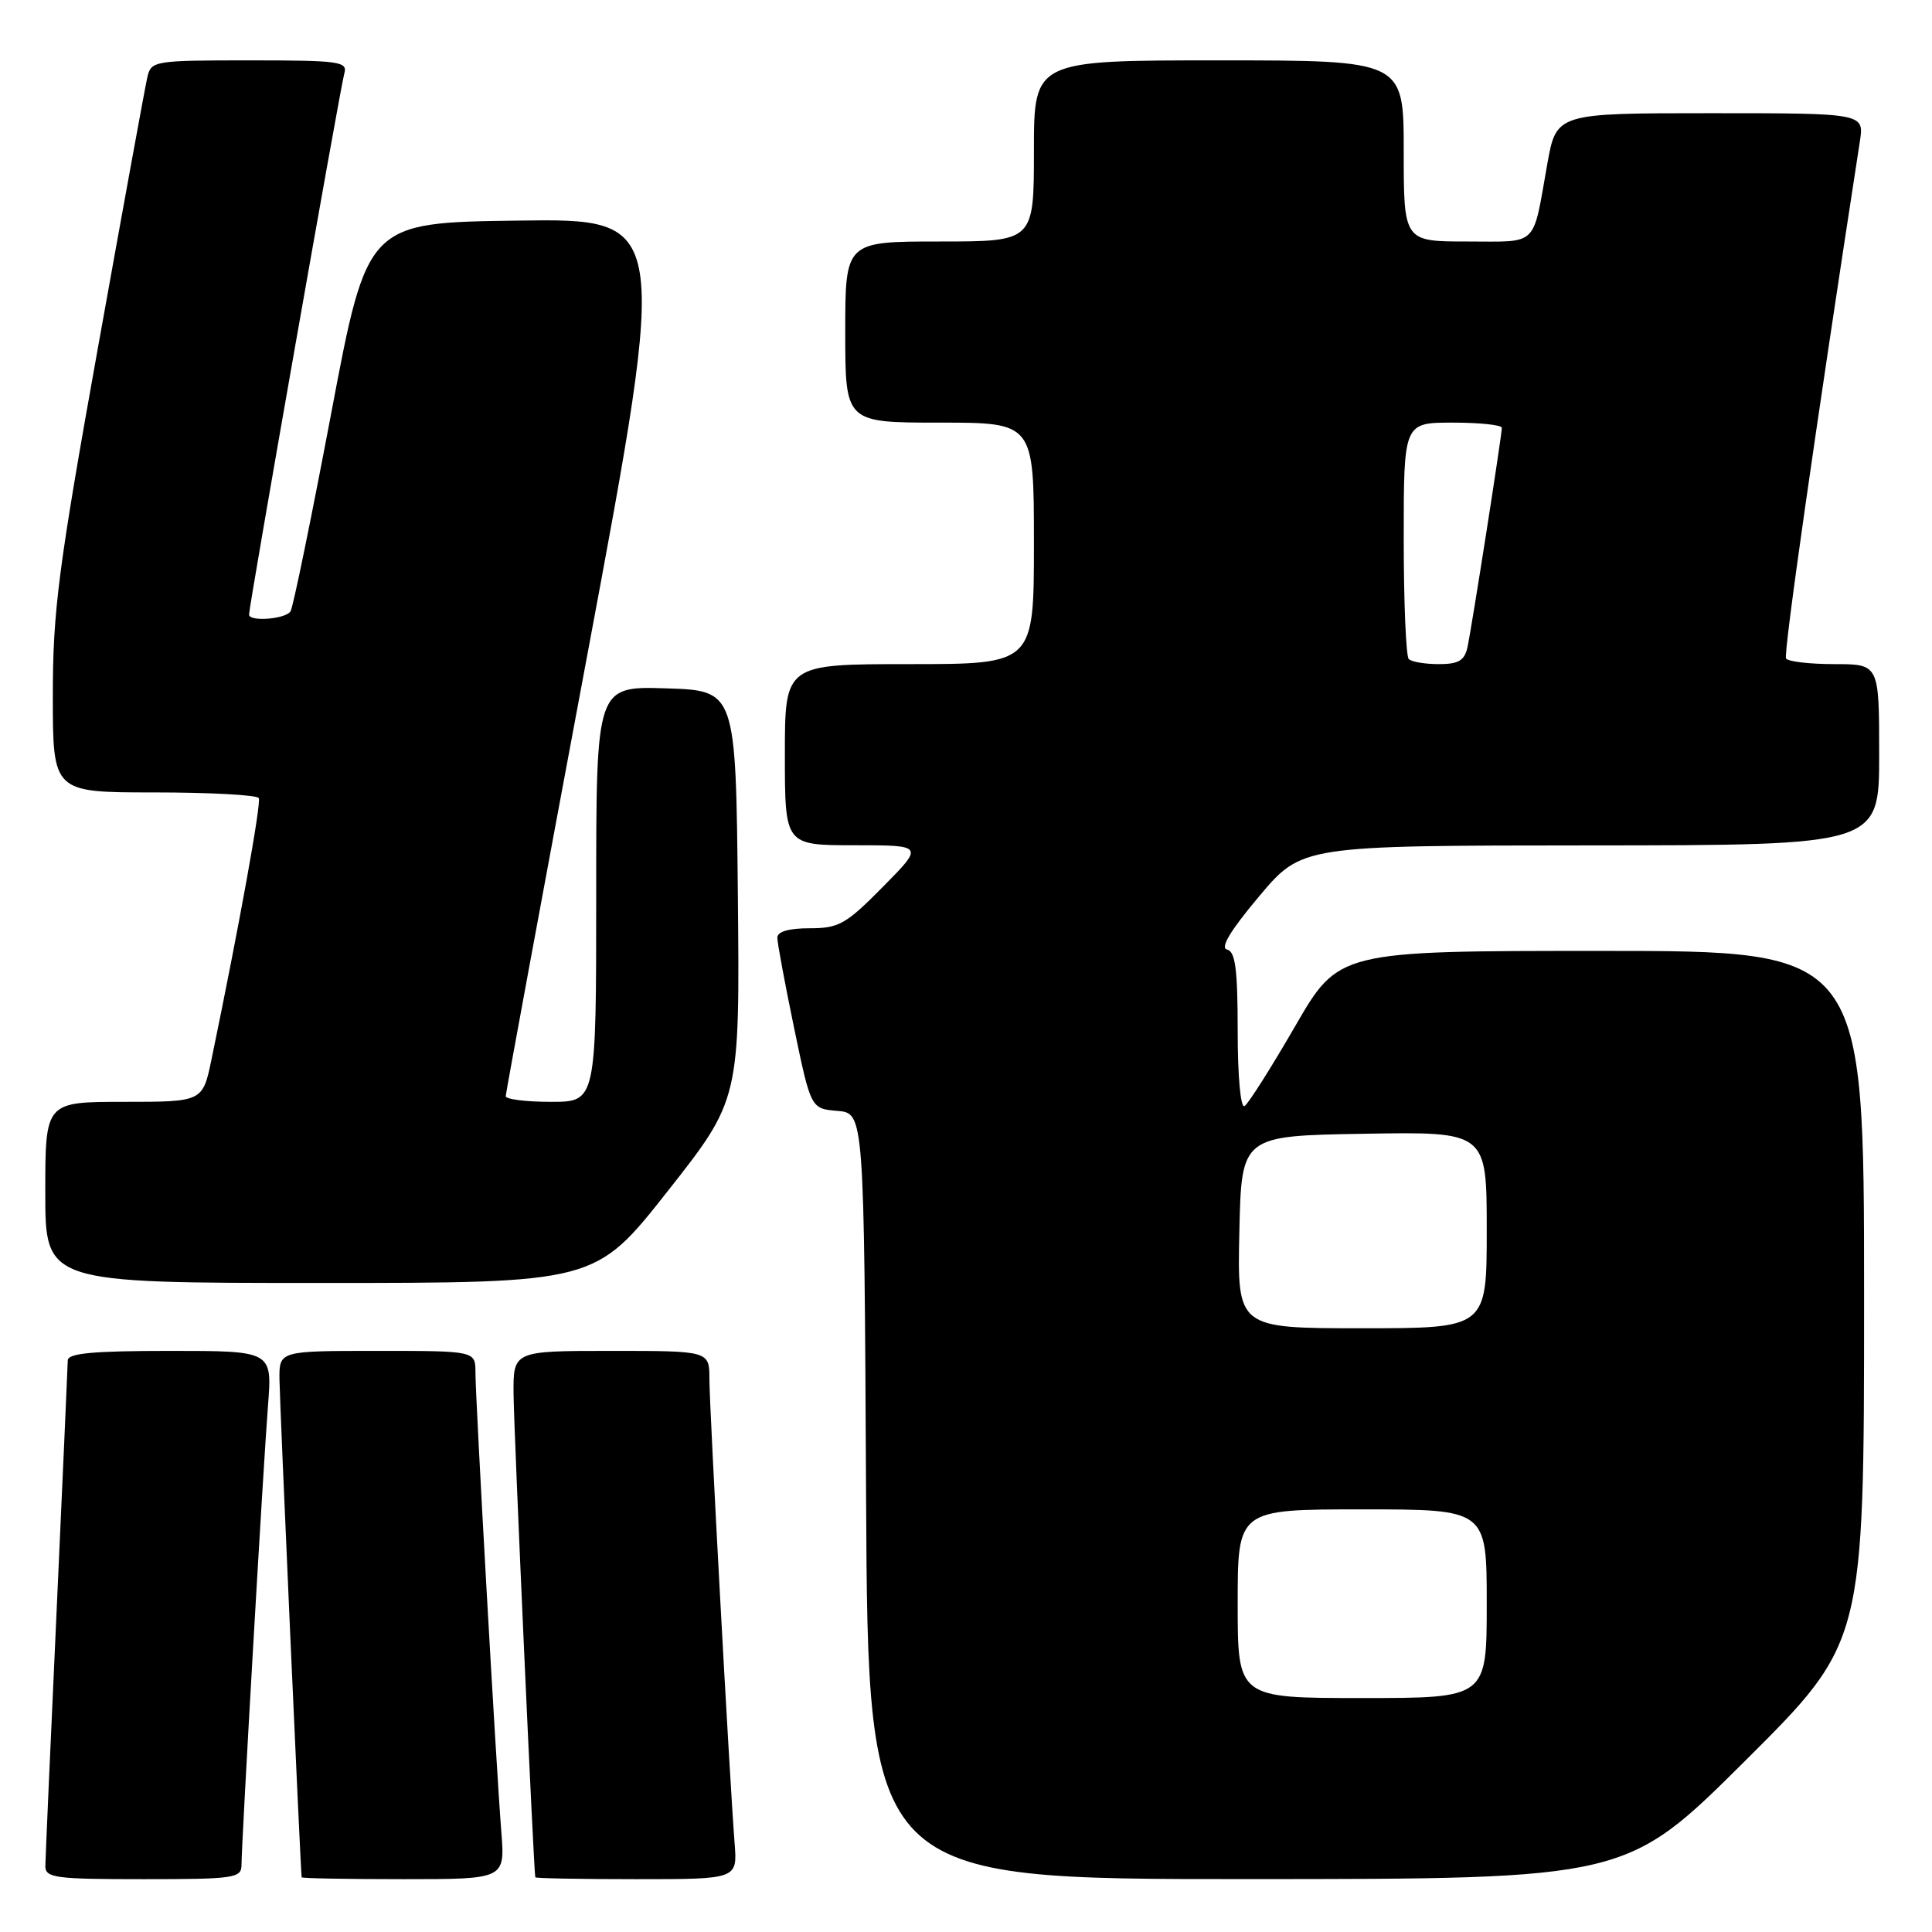 <?xml version="1.0" encoding="UTF-8" standalone="no"?>
<!DOCTYPE svg PUBLIC "-//W3C//DTD SVG 1.1//EN" "http://www.w3.org/Graphics/SVG/1.1/DTD/svg11.dtd" >
<svg xmlns="http://www.w3.org/2000/svg" xmlns:xlink="http://www.w3.org/1999/xlink" version="1.1" viewBox="0 0 256 256">
 <g >
 <path fill="currentColor"
d=" M 32.00 247.12 C 32.00 244.17 34.88 194.33 35.51 186.25 C 36.08 179.00 36.08 179.00 22.54 179.00 C 12.38 179.00 9.00 179.31 8.98 180.25 C 8.97 180.94 8.30 195.90 7.50 213.50 C 6.69 231.10 6.02 246.29 6.01 247.25 C 6.00 248.83 7.28 249.00 19.00 249.00 C 31.06 249.00 32.00 248.86 32.00 247.12 Z  M 66.43 242.75 C 65.74 234.05 63.00 185.40 63.00 181.88 C 63.00 179.00 63.00 179.00 50.00 179.00 C 37.00 179.00 37.00 179.00 37.03 182.75 C 37.05 185.57 39.80 247.41 39.97 248.75 C 39.99 248.89 46.06 249.00 53.46 249.00 C 66.92 249.00 66.92 249.00 66.43 242.75 Z  M 97.34 244.25 C 96.64 235.11 94.00 186.46 94.00 182.75 C 94.00 179.00 94.00 179.00 81.00 179.00 C 68.00 179.00 68.00 179.00 68.05 184.75 C 68.09 189.59 70.72 248.00 70.93 248.75 C 70.97 248.89 77.01 249.00 84.35 249.00 C 97.71 249.00 97.71 249.00 97.34 244.25 Z  M 231.25 233.31 C 247.00 217.63 247.00 217.63 247.00 171.82 C 247.00 126.00 247.00 126.00 212.19 126.00 C 177.38 126.00 177.38 126.00 171.60 136.00 C 168.42 141.50 165.41 146.25 164.91 146.56 C 164.39 146.88 164.00 142.66 164.00 136.63 C 164.00 128.42 163.69 126.08 162.59 125.82 C 161.64 125.61 163.05 123.27 166.84 118.77 C 172.50 112.04 172.50 112.04 210.75 112.02 C 249.00 112.00 249.00 112.00 249.00 100.00 C 249.00 88.00 249.00 88.00 243.06 88.00 C 239.79 88.00 236.91 87.66 236.66 87.25 C 236.30 86.66 240.48 57.38 246.44 18.75 C 247.02 15.00 247.02 15.00 226.63 15.00 C 206.23 15.00 206.23 15.00 205.02 21.75 C 203.04 32.88 203.95 32.00 194.43 32.00 C 186.00 32.00 186.00 32.00 186.00 20.00 C 186.00 8.00 186.00 8.00 161.50 8.00 C 137.00 8.00 137.00 8.00 137.00 20.00 C 137.00 32.00 137.00 32.00 124.50 32.00 C 112.00 32.00 112.00 32.00 112.00 44.00 C 112.00 56.00 112.00 56.00 124.50 56.00 C 137.00 56.00 137.00 56.00 137.00 72.00 C 137.00 88.00 137.00 88.00 120.50 88.00 C 104.00 88.00 104.00 88.00 104.00 100.00 C 104.00 112.00 104.00 112.00 113.22 112.00 C 122.43 112.00 122.43 112.00 117.00 117.50 C 112.10 122.47 111.15 123.00 107.28 123.00 C 104.52 123.00 103.00 123.44 103.00 124.25 C 103.00 124.94 104.00 130.32 105.22 136.20 C 107.45 146.91 107.45 146.91 110.97 147.20 C 114.50 147.50 114.50 147.50 114.76 198.25 C 115.02 249.00 115.02 249.00 165.26 248.99 C 215.50 248.98 215.50 248.98 231.25 233.31 Z  M 88.46 157.85 C 98.03 145.70 98.03 145.70 97.77 118.60 C 97.50 91.50 97.50 91.50 88.25 91.21 C 79.00 90.92 79.00 90.92 79.00 118.46 C 79.00 146.00 79.00 146.00 73.00 146.00 C 69.70 146.00 67.00 145.66 67.01 145.25 C 67.02 144.84 71.88 118.50 77.83 86.73 C 88.63 28.96 88.63 28.96 68.65 29.23 C 48.66 29.50 48.66 29.50 43.89 54.75 C 41.26 68.64 38.84 80.45 38.50 81.00 C 37.86 82.04 33.00 82.42 33.00 81.43 C 33.00 80.28 45.12 11.44 45.62 9.75 C 46.09 8.15 45.04 8.00 33.09 8.00 C 20.38 8.00 20.02 8.06 19.52 10.25 C 19.23 11.49 16.30 27.55 13.00 45.94 C 7.72 75.37 7.00 80.92 7.00 92.19 C 7.00 105.00 7.00 105.00 20.44 105.00 C 27.83 105.00 34.06 105.34 34.29 105.75 C 34.64 106.40 31.69 122.71 28.03 140.35 C 26.86 146.00 26.86 146.00 16.43 146.00 C 6.00 146.00 6.00 146.00 6.00 158.00 C 6.00 170.00 6.00 170.00 42.44 170.00 C 78.88 170.00 78.88 170.00 88.46 157.85 Z  M 164.00 212.50 C 164.00 200.00 164.00 200.00 180.50 200.00 C 197.00 200.00 197.00 200.00 197.00 212.50 C 197.00 225.00 197.00 225.00 180.50 225.00 C 164.00 225.00 164.00 225.00 164.00 212.50 Z  M 164.22 163.25 C 164.50 150.50 164.50 150.50 180.75 150.23 C 197.00 149.95 197.00 149.95 197.00 162.98 C 197.00 176.00 197.00 176.00 180.47 176.00 C 163.94 176.00 163.94 176.00 164.22 163.25 Z  M 186.67 87.33 C 186.30 86.97 186.00 79.77 186.00 71.33 C 186.00 56.00 186.00 56.00 192.50 56.00 C 196.07 56.00 199.00 56.31 199.00 56.69 C 199.00 57.70 195.02 83.10 194.45 85.75 C 194.06 87.53 193.27 88.00 190.65 88.00 C 188.82 88.00 187.03 87.70 186.67 87.33 Z "/>
</g>
</svg>